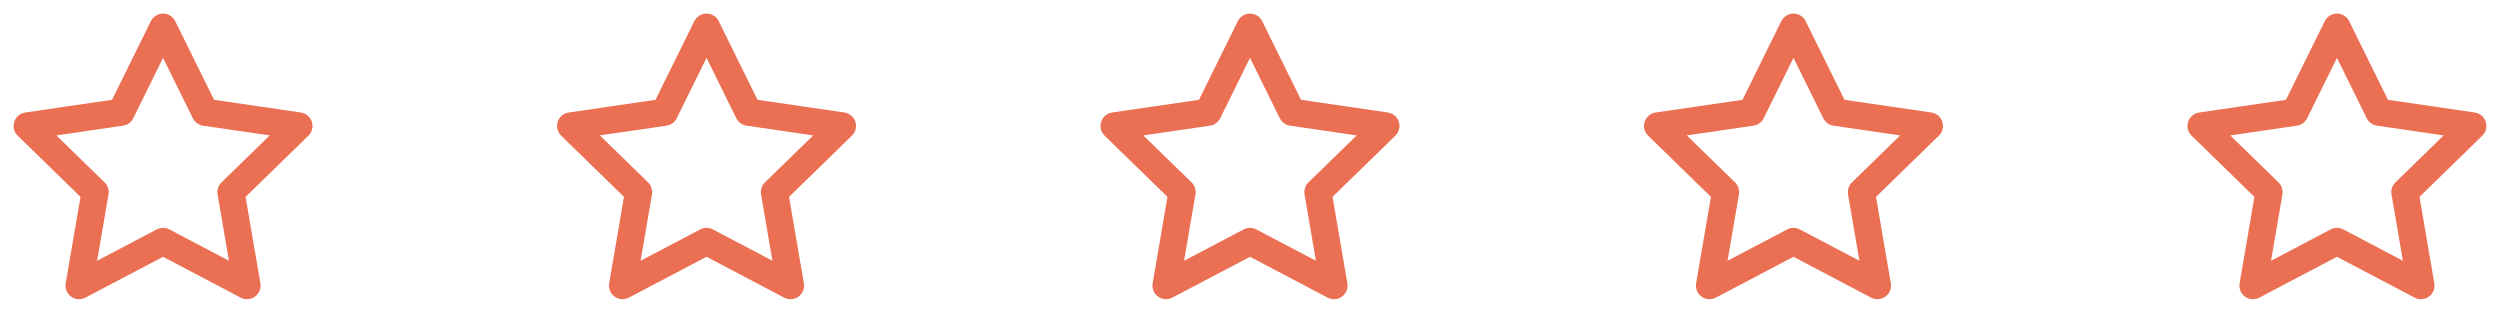 <svg width="184" height="24" viewBox="0 0 184 24" fill="none" xmlns="http://www.w3.org/2000/svg">
<path d="M12 2L15.09 8.26L22 9.27L17 14.14L18.18 21.02L12 17.77L5.82 21.02L7 14.14L2 9.27L8.91 8.26L12 2Z" stroke="#EB6F53" stroke-width="2" stroke-linecap="round" stroke-linejoin="round"/>
<path d="M52 2L55.09 8.26L62 9.27L57 14.14L58.18 21.02L52 17.77L45.82 21.02L47 14.14L42 9.27L48.91 8.26L52 2Z" stroke="#EB6F53" stroke-width="2" stroke-linecap="round" stroke-linejoin="round"/>
<path d="M92 2L95.09 8.26L102 9.27L97 14.14L98.18 21.02L92 17.77L85.82 21.02L87 14.14L82 9.27L88.91 8.26L92 2Z" stroke="#EB6F53" stroke-width="2" stroke-linecap="round" stroke-linejoin="round"/>
<path d="M132 2L135.09 8.26L142 9.27L137 14.14L138.18 21.02L132 17.77L125.82 21.02L127 14.14L122 9.27L128.91 8.26L132 2Z" stroke="#EB6F53" stroke-width="2" stroke-linecap="round" stroke-linejoin="round"/>
<path d="M172 2L175.09 8.26L182 9.27L177 14.14L178.18 21.02L172 17.77L165.82 21.02L167 14.14L162 9.27L168.91 8.26L172 2Z" stroke="#EB6F53" stroke-width="2" stroke-linecap="round" stroke-linejoin="round"/>
</svg>
